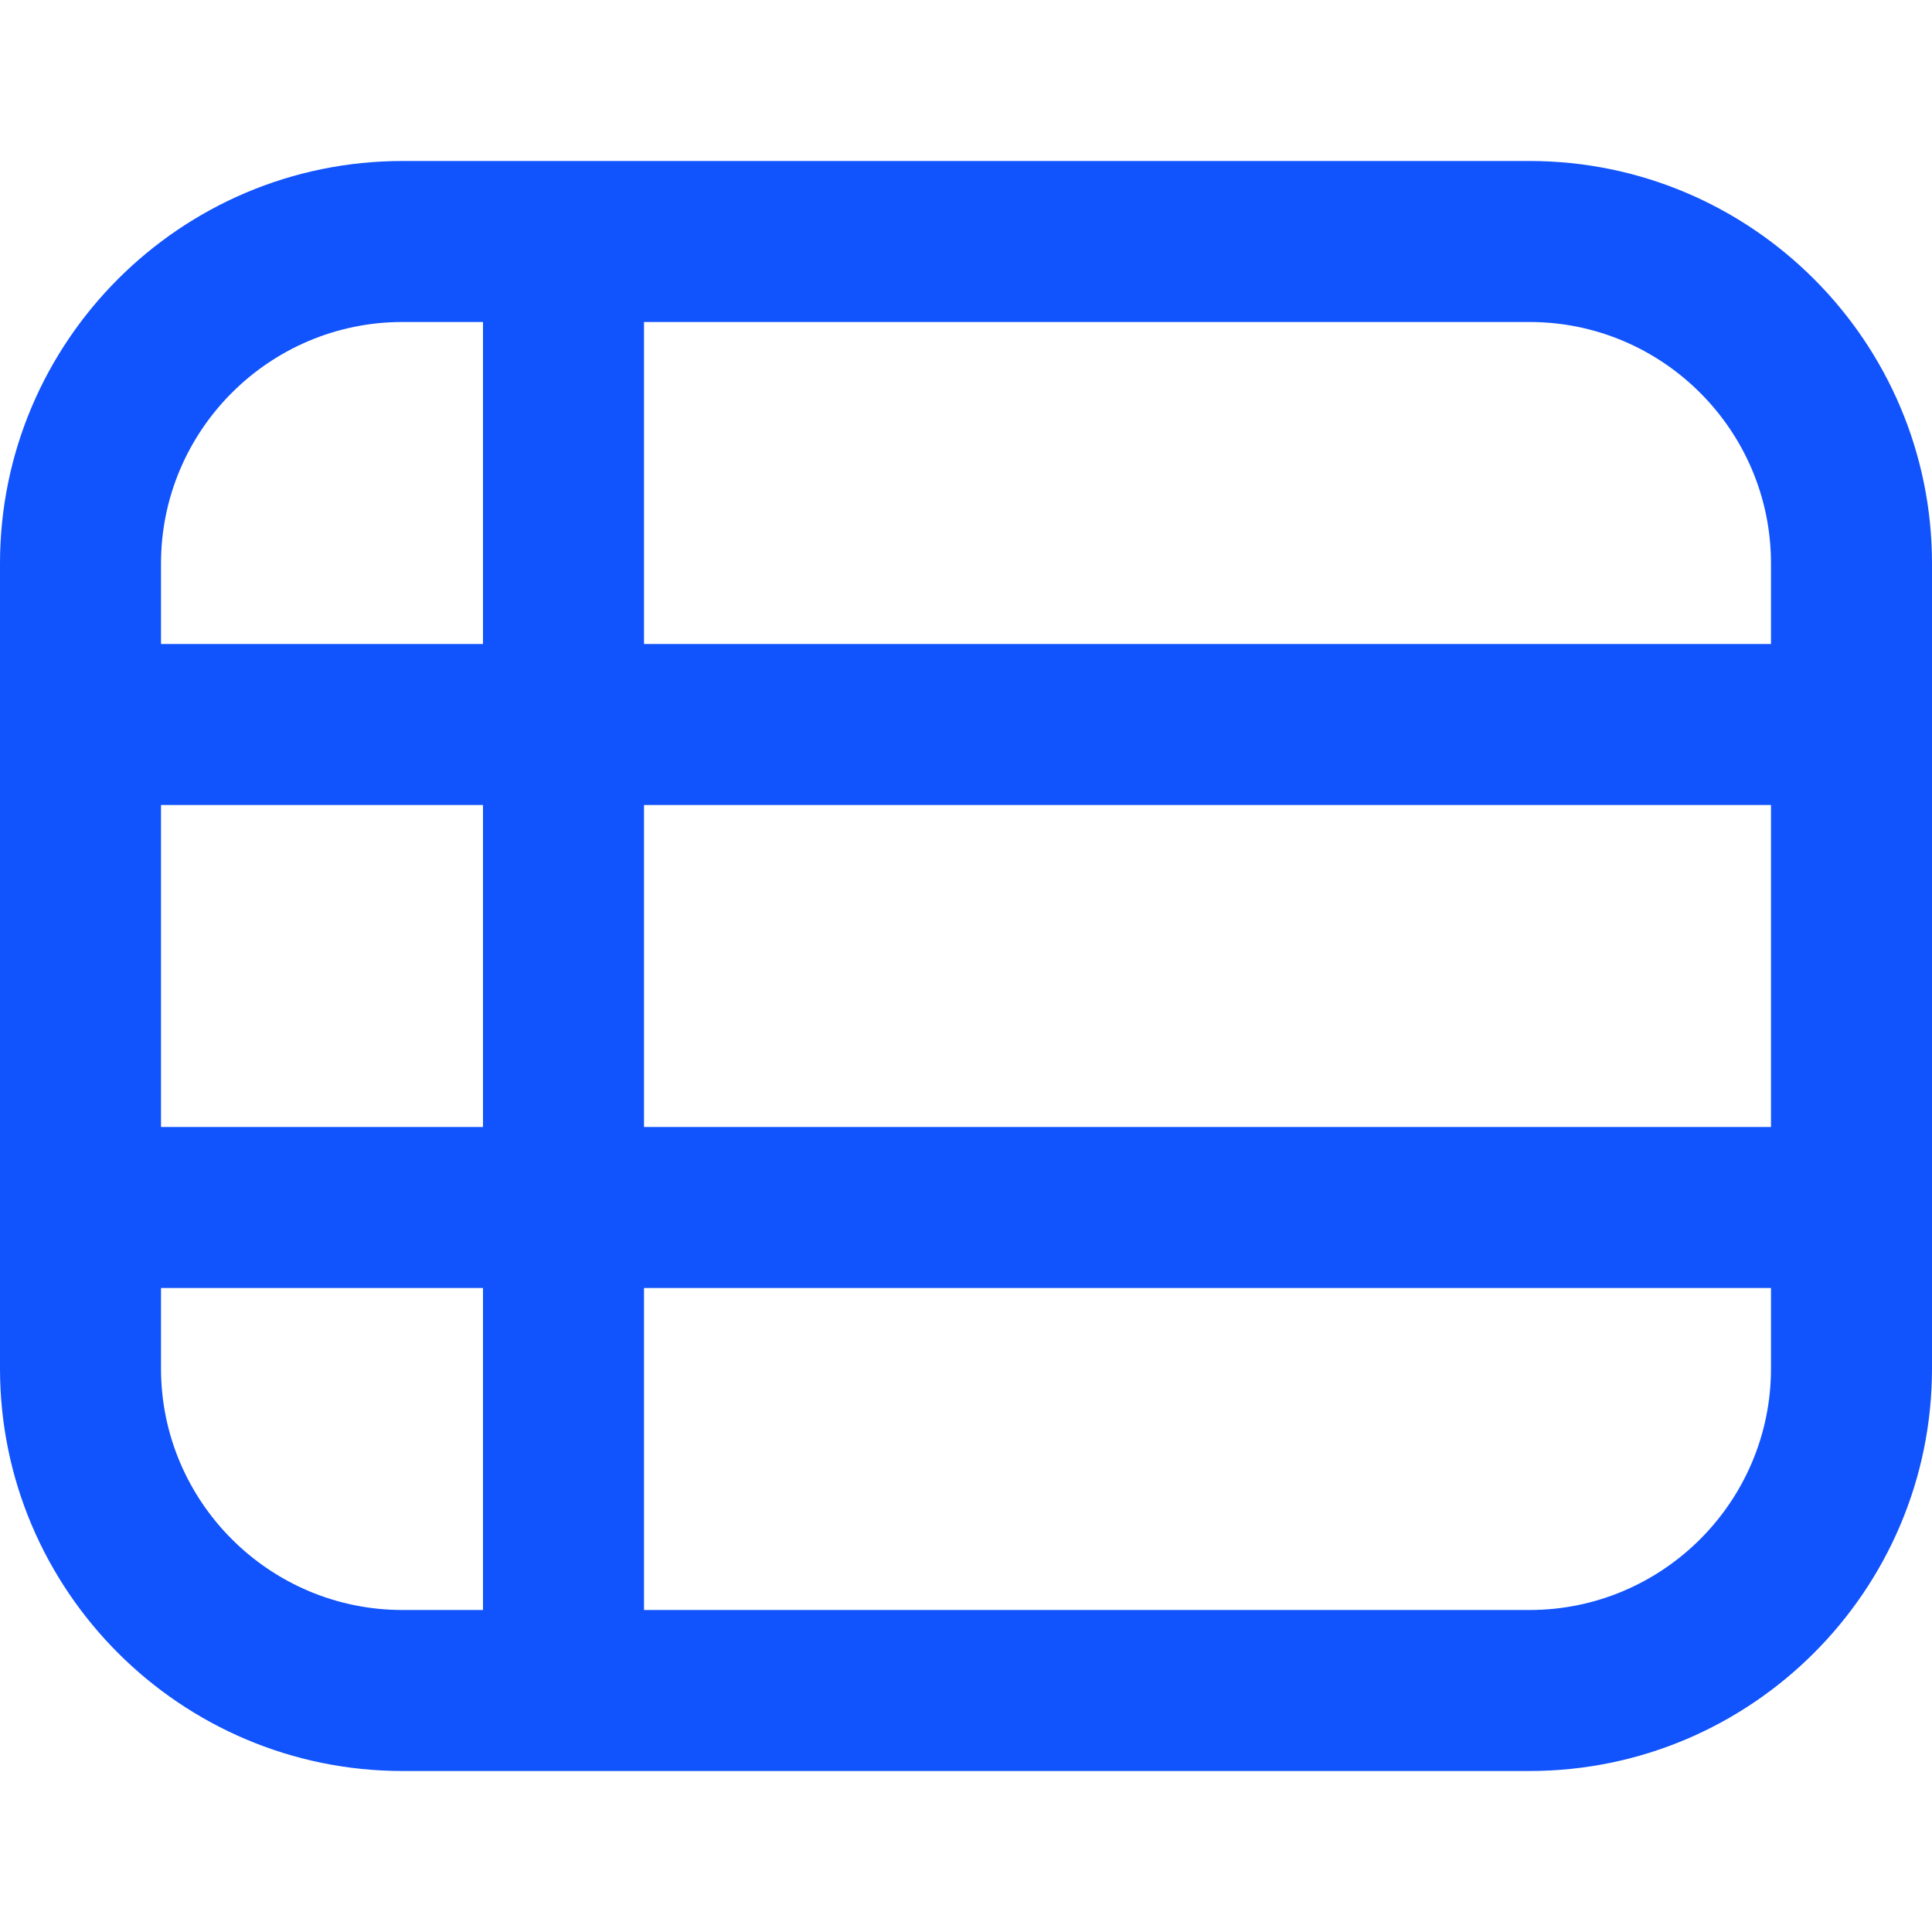 <svg width="512" height="512" viewBox="0 0 512 512" fill="none" xmlns="http://www.w3.org/2000/svg">
<path d="M405.333 42.666H106.667C47.851 42.666 0 90.517 0 149.333V362.666C0 421.482 47.851 469.333 106.667 469.333H405.333C464.149 469.333 512 421.482 512 362.666V149.333C512 90.517 464.149 42.666 405.333 42.666ZM42.667 213.333H128V298.666H42.667V213.333ZM170.667 213.333H469.333V298.666H170.667V213.333ZM469.333 149.333V170.666H170.667V85.333H405.333C440.619 85.333 469.333 114.048 469.333 149.333ZM106.667 85.333H128V170.666H42.667V149.333C42.667 114.048 71.381 85.333 106.667 85.333ZM42.667 362.666V341.333H128V426.666H106.667C71.381 426.666 42.667 397.952 42.667 362.666ZM405.333 426.666H170.667V341.333H469.333V362.666C469.333 397.952 440.619 426.666 405.333 426.666Z" fill="#1153FC"/>
</svg>
